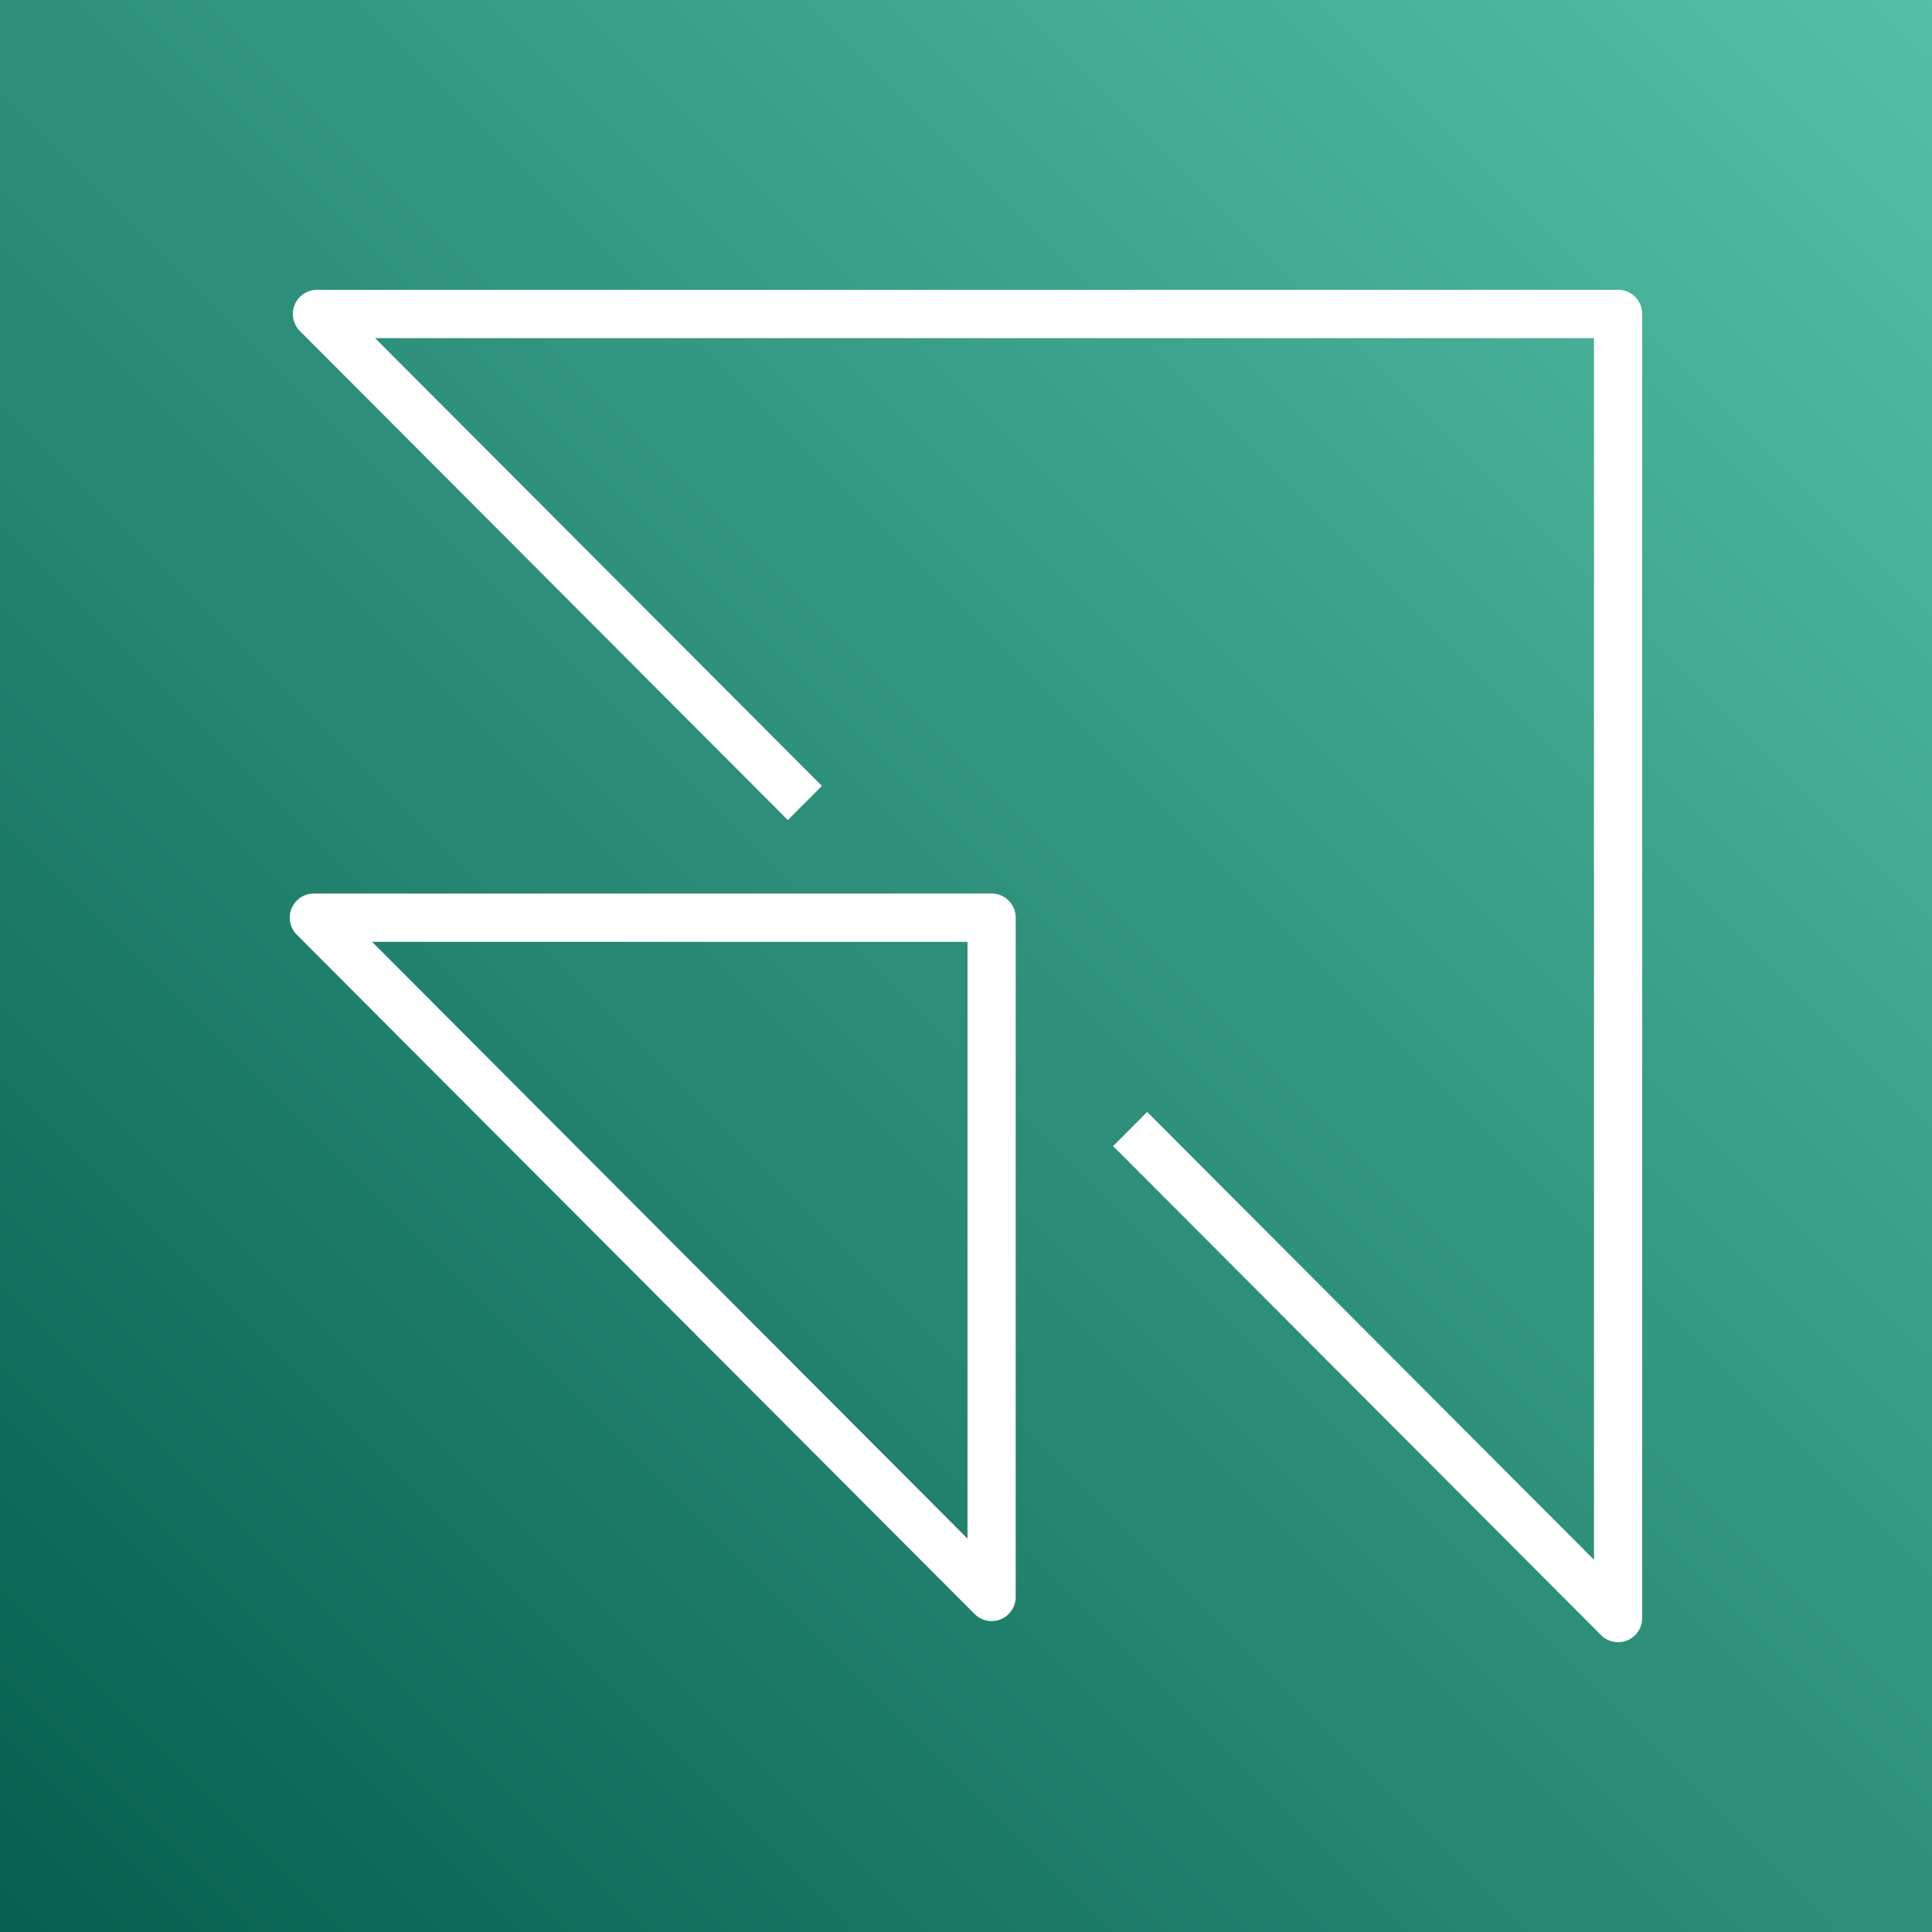 <svg xmlns="http://www.w3.org/2000/svg" width="80" height="80"><rect width="100%" height="100%" fill="#808080" stroke="none"/><defs><linearGradient id="a" x1="0%" x2="100%" y1="100%" y2="0%"><stop offset="0%" stop-color="#055F4E"/><stop offset="100%" stop-color="#56C0A7"/></linearGradient></defs><g fill="none" fill-rule="evenodd"><path fill="url(#a)" d="M0 0h80v80H0z"/><path fill="#FFF" d="M40.062 39v24.711L15.407 39h24.655Zm1.38 28.049a1 1 0 0 0 .616-.924V38c0-.552-.446-1-.998-1H12.998a.998.998 0 0 0-.705 1.707l28.062 28.125a.997.997 0 0 0 1.087.217Zm25.56.951a.997.997 0 0 1-.705-.293l-20.205-20.25 1.41-1.414 18.502 18.543V14H15.531l18.502 18.543-1.41 1.414-20.206-20.25A1.002 1.002 0 0 1 13.123 12h53.88c.551 0 .997.448.997 1v54a1 1 0 0 1-.998 1Z"/></g></svg>